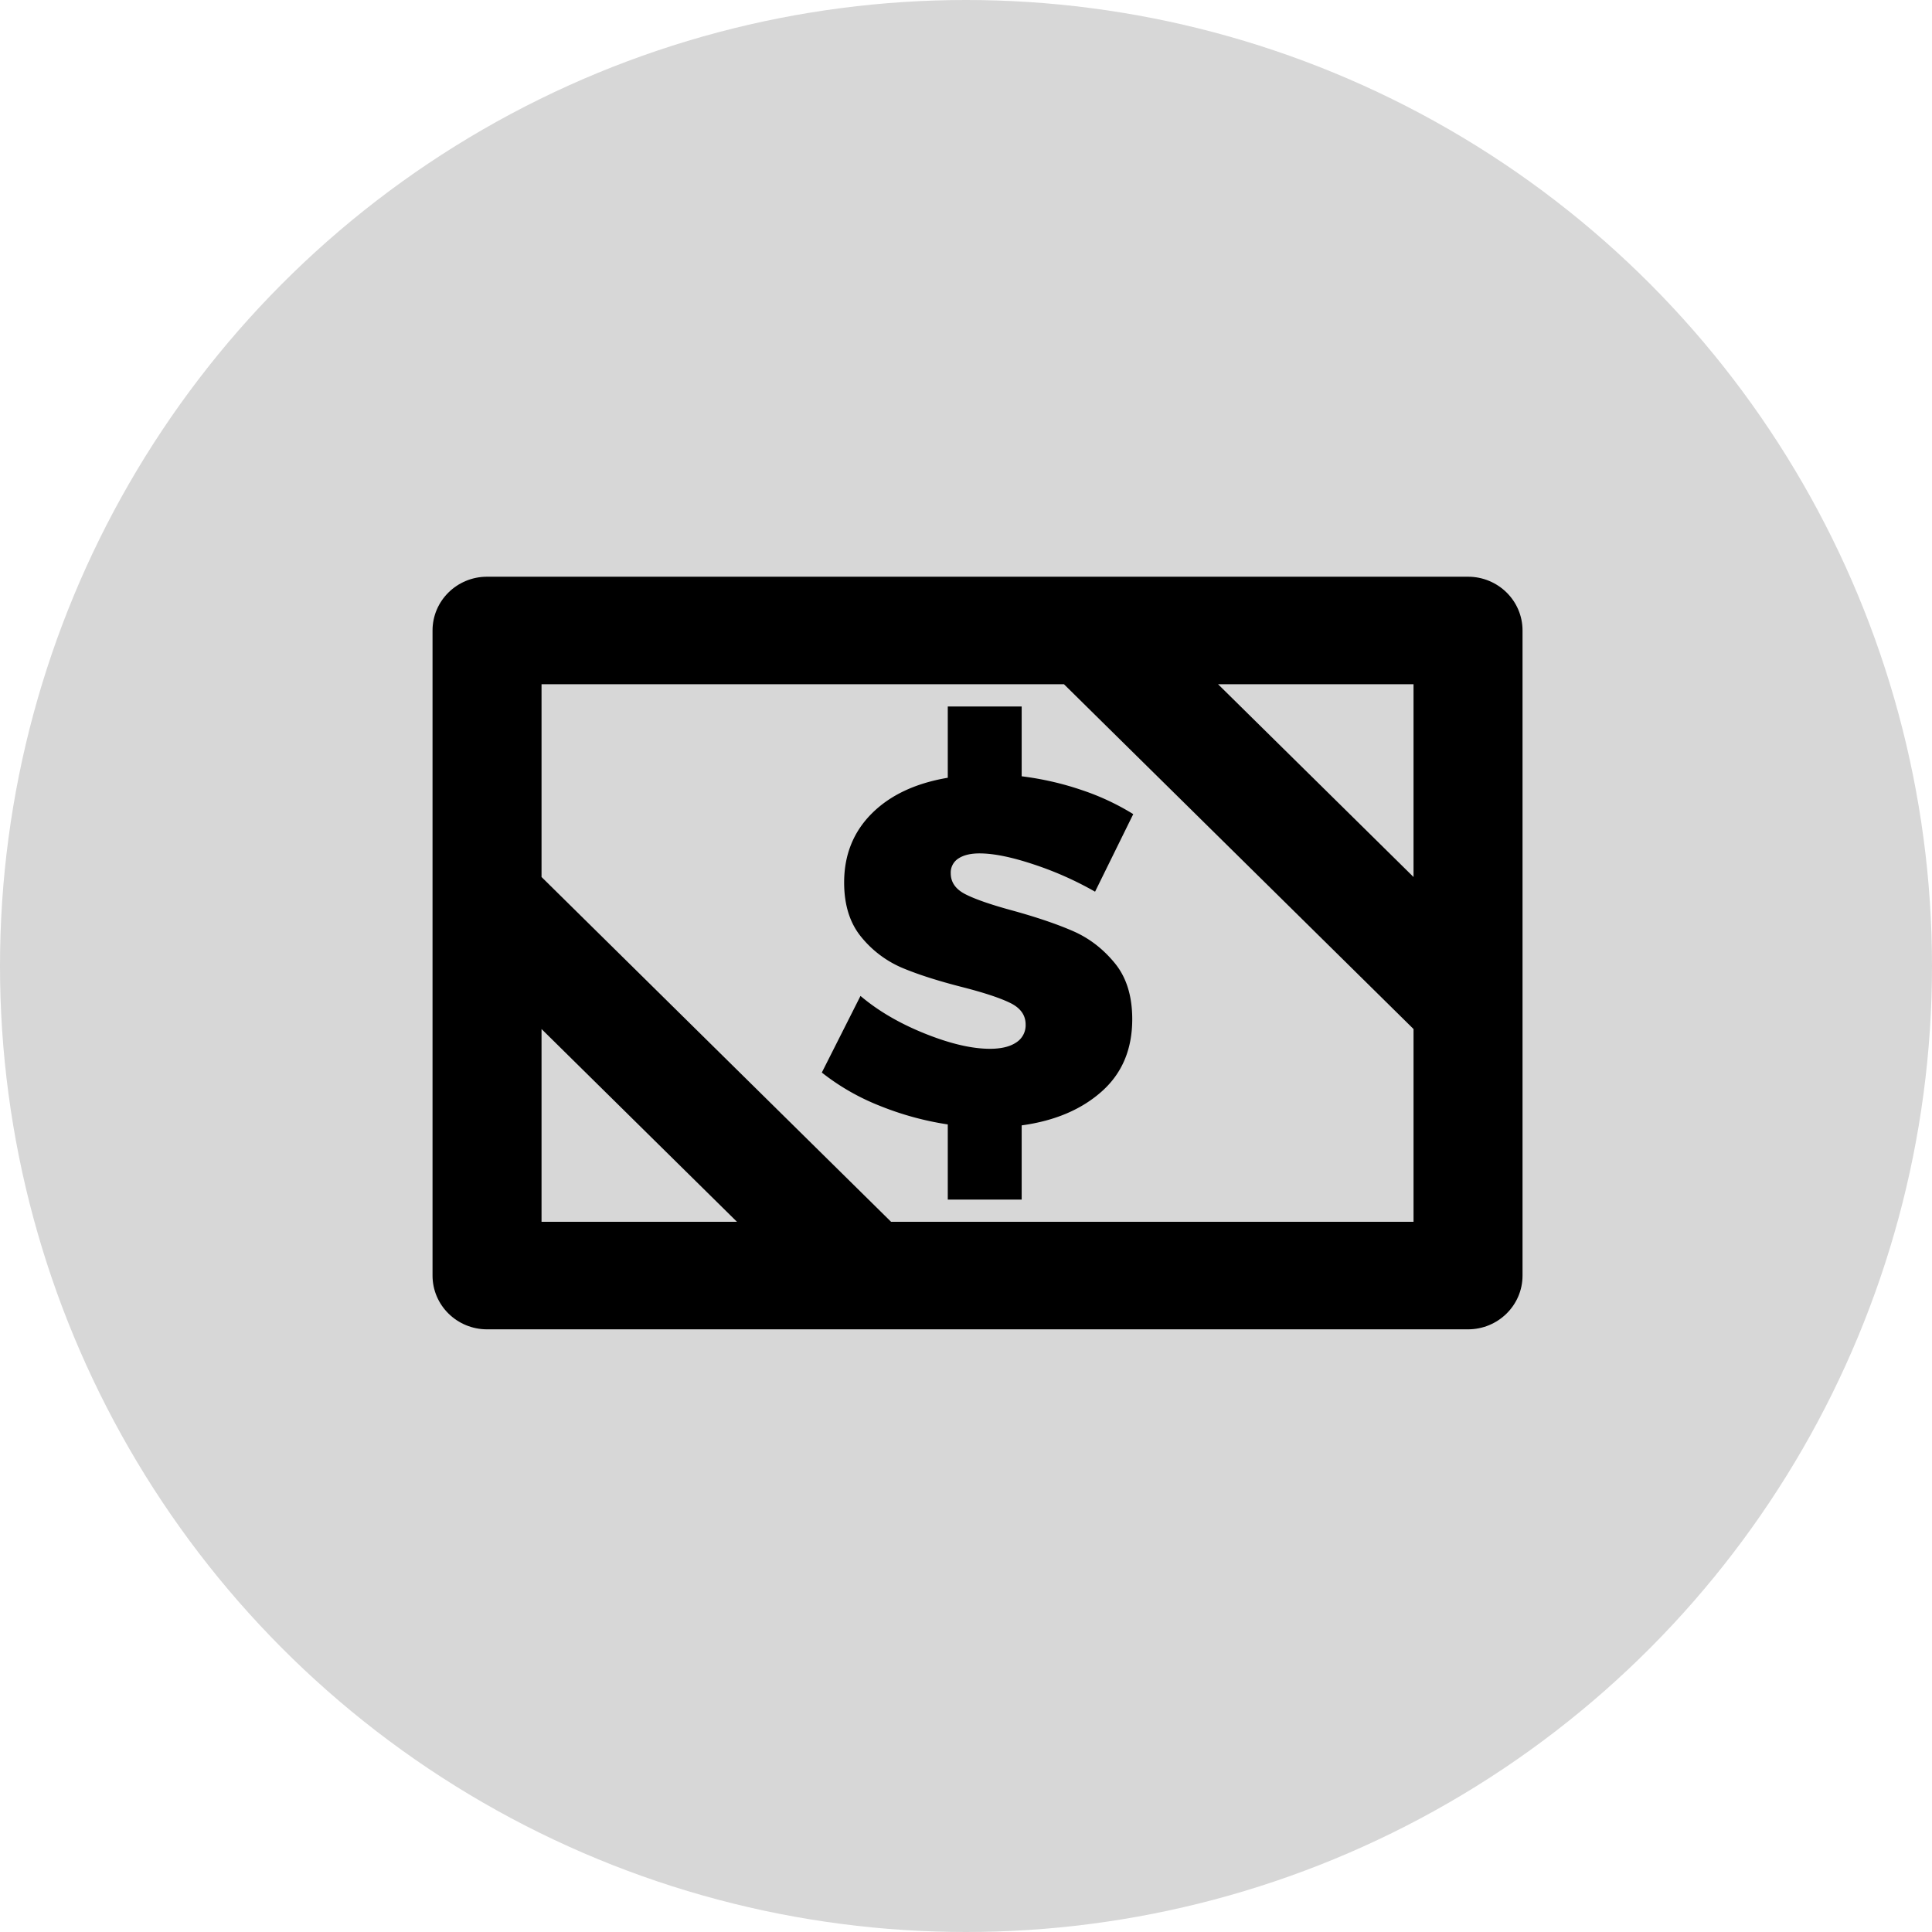 <svg xmlns="http://www.w3.org/2000/svg" viewBox="0 0 67 67">
    <circle xmlns="http://www.w3.org/2000/svg" opacity=".16" cx="33.5" cy="33.5" r="33.5"/>
    <path xmlns="http://www.w3.org/2000/svg" d="M50.91 20H16.89c-1.043 0-1.89.835-1.89 1.864v22.372c0 1.029.847 1.864 1.89 1.864h34.02c1.043 0 1.89-.835 1.89-1.864V21.864c0-1.029-.847-1.864-1.89-1.864zm-1.89 10.414l-6.778-6.685h6.778v6.685zm-30.24 5.272l6.778 6.685H18.78v-6.685zm12.122 6.685L18.78 30.414v-6.685h18.118L49.02 35.686v6.685H30.902z"/>
    <path xmlns="http://www.w3.org/2000/svg" d="M33.487 31.015c.344.174.889.362 1.634.564.848.235 1.548.473 2.098.714.55.241 1.03.608 1.436 1.102.407.493.61 1.143.61 1.95 0 1.043-.352 1.878-1.057 2.505-.705.628-1.63 1.02-2.777 1.177V41.6h-2.563v-2.606a10.47 10.47 0 0 1-2.364-.648 7.931 7.931 0 0 1-2.004-1.151l1.341-2.657c.608.516 1.35.95 2.227 1.303.878.353 1.631.53 2.262.53.39 0 .694-.073.911-.219a.705.705 0 0 0 .327-.622c0-.325-.178-.574-.533-.748-.355-.174-.906-.356-1.65-.547-.838-.213-1.531-.434-2.082-.664a3.69 3.69 0 0 1-1.427-1.067c-.401-.482-.602-1.116-.602-1.9 0-.953.318-1.75.954-2.388.637-.639 1.517-1.054 2.64-1.244V24.5h2.563v2.421c.722.09 1.418.25 2.09.48a8.49 8.49 0 0 1 1.779.832l-1.324 2.69a11.65 11.65 0 0 0-2.115-.942c-.769-.257-1.4-.386-1.892-.386-.31 0-.553.059-.731.176a.577.577 0 0 0-.267.513c0 .314.172.558.516.731z"/>
  </svg>